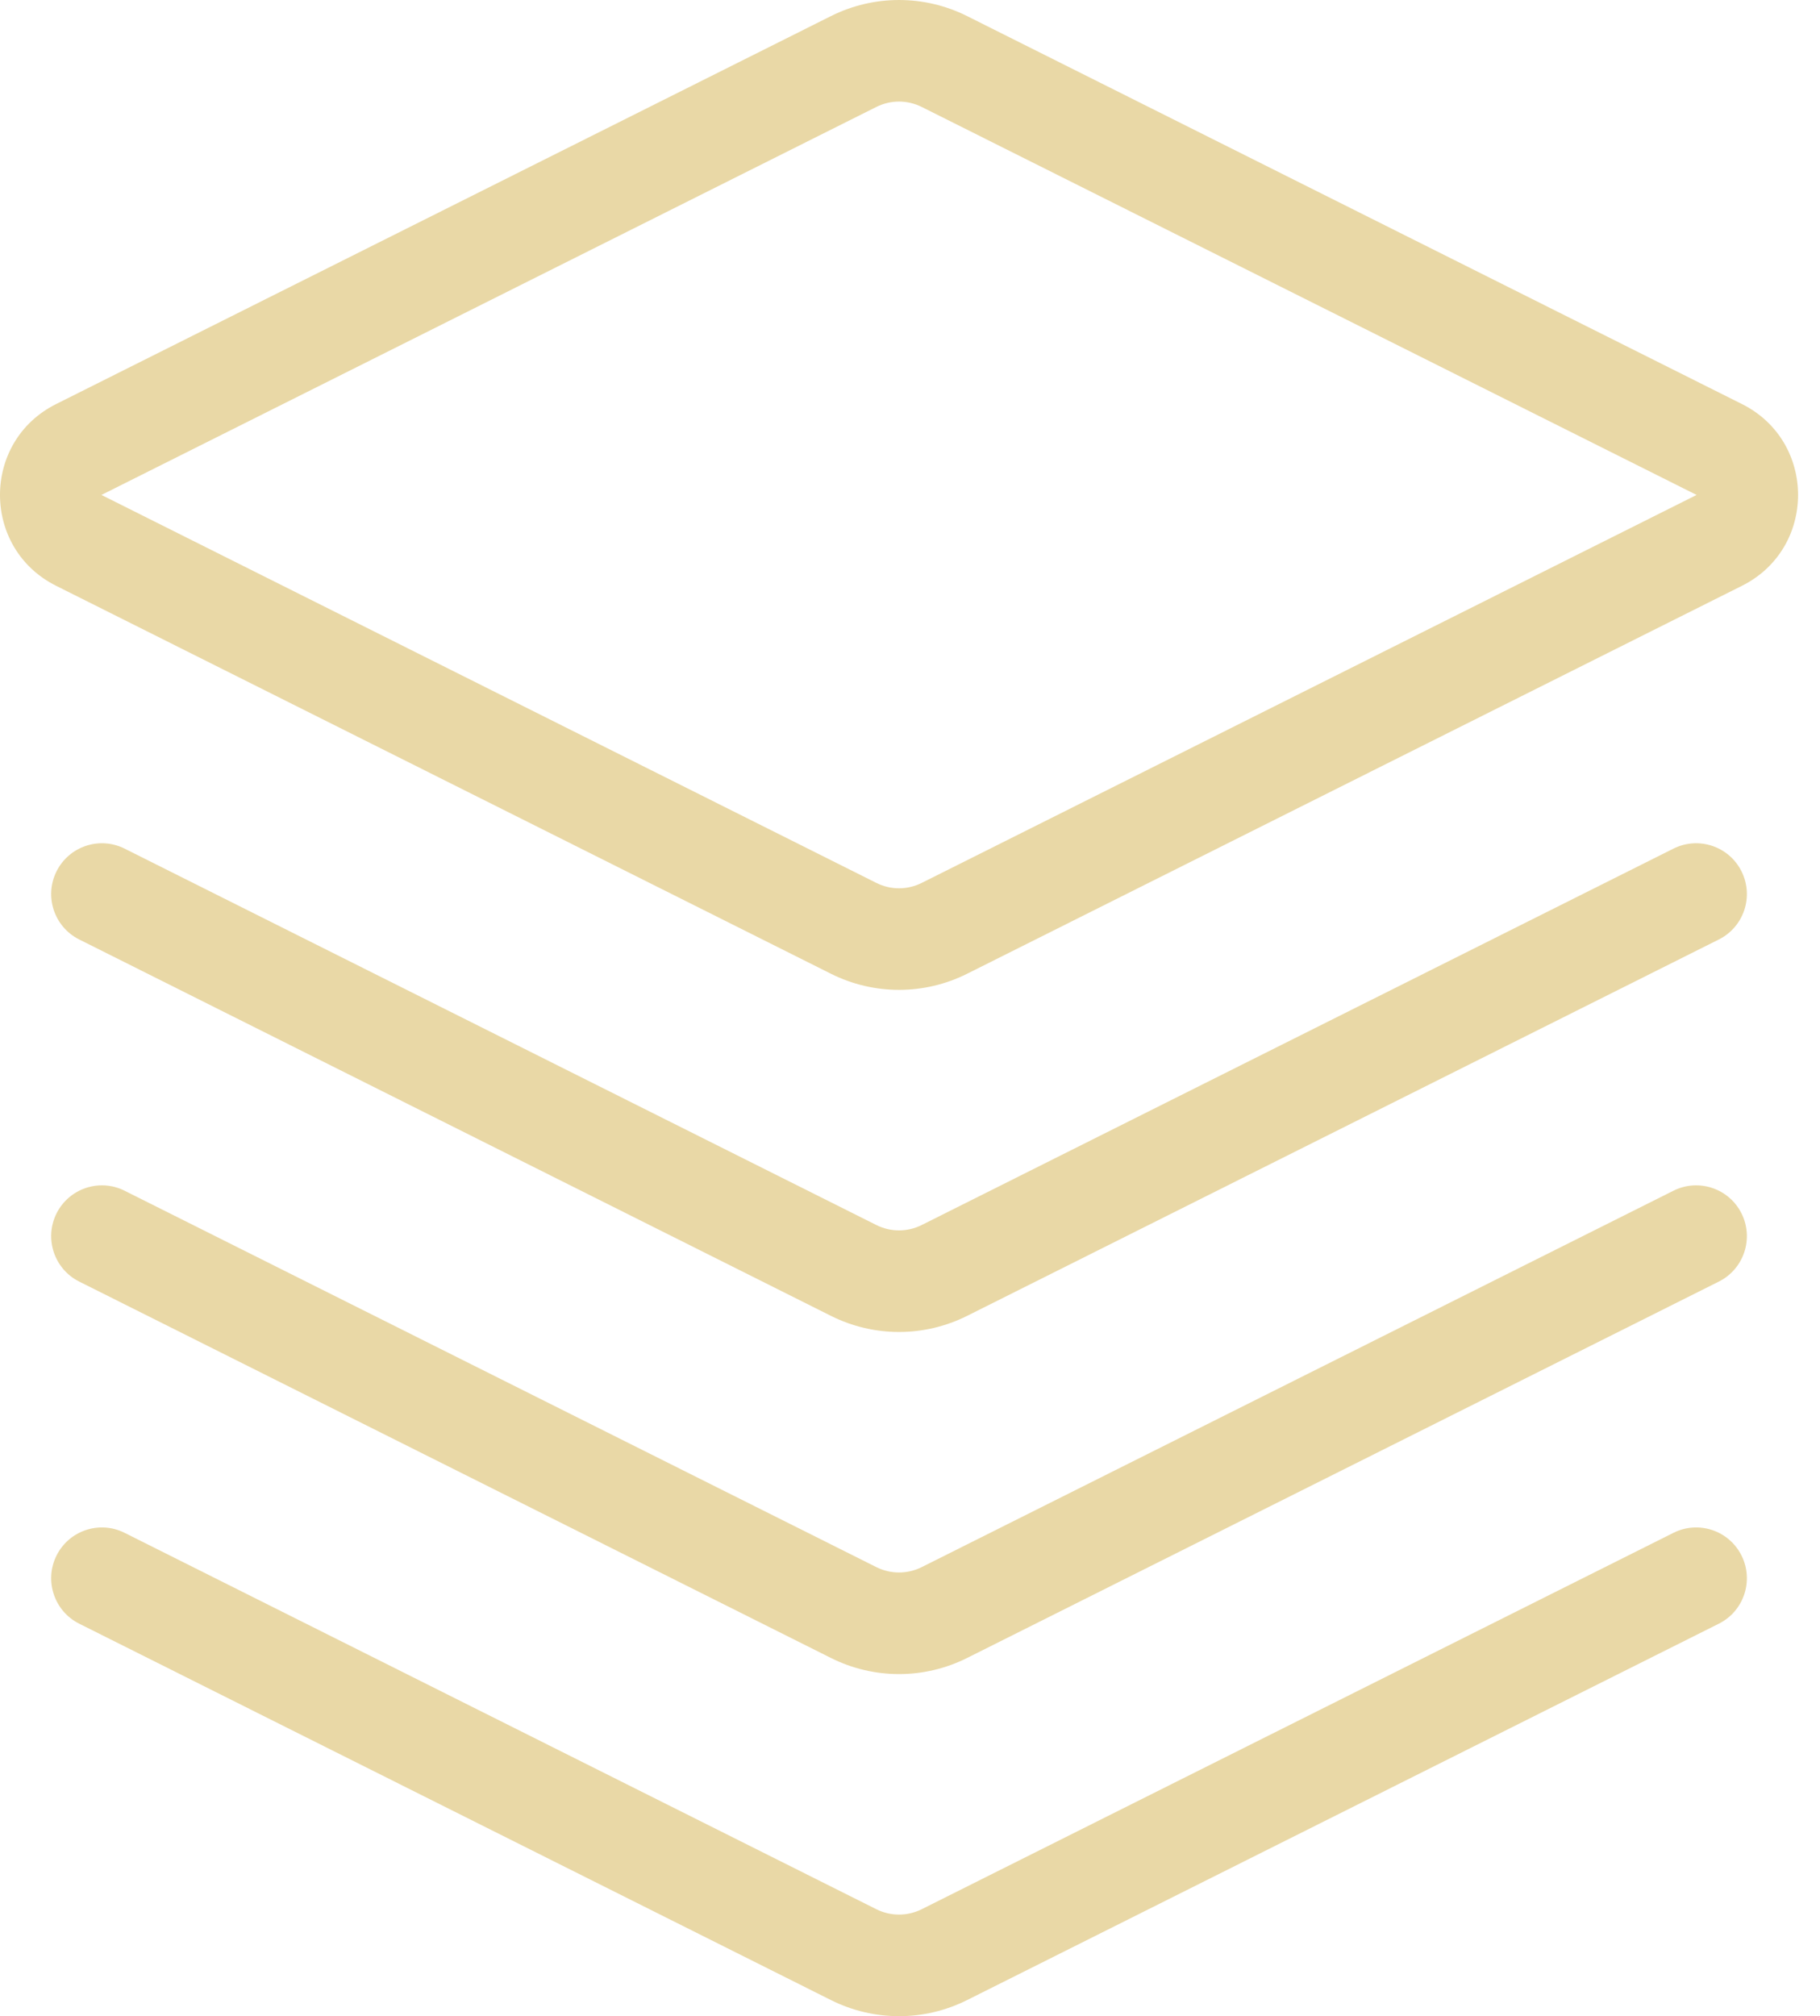 <svg width="65" height="72" viewBox="0 0 65 72" fill="none" xmlns="http://www.w3.org/2000/svg">
<path fill-rule="evenodd" clip-rule="evenodd" d="M29.678 0.574C31.208 -0.191 33.008 -0.191 34.538 0.574L62.214 14.43C64.884 15.767 64.884 19.582 62.214 20.919L34.538 34.775C33.008 35.541 31.208 35.541 29.678 34.775L2.003 20.919C-0.668 19.582 -0.668 15.767 2.003 14.43L29.678 0.574ZM32.918 3.819C32.408 3.564 31.808 3.564 31.298 3.819L3.623 17.675L31.298 31.53C31.808 31.786 32.408 31.786 32.918 31.53L60.593 17.675L32.918 3.819Z" fill="#E9D8A6"/>
<path d="M2.019 31.117C2.467 30.221 3.555 29.858 4.449 30.305L31.298 43.747C31.808 44.003 32.408 44.003 32.918 43.747L59.767 30.305C60.662 29.858 61.75 30.221 62.197 31.117C62.644 32.013 62.282 33.102 61.387 33.55L34.538 46.992C33.008 47.758 31.208 47.758 29.678 46.992L2.829 33.55C1.935 33.102 1.572 32.013 2.019 31.117Z" fill="#E9D8A6"/>
<path d="M2.019 43.333C2.467 42.438 3.555 42.074 4.449 42.522L31.298 55.964C31.808 56.219 32.408 56.219 32.918 55.964L59.767 42.522C60.662 42.074 61.75 42.438 62.197 43.333C62.644 44.229 62.282 45.319 61.387 45.767L34.538 59.209C33.008 59.975 31.208 59.975 29.678 59.209L2.829 45.767C1.935 45.319 1.572 44.229 2.019 43.333Z" fill="#E9D8A6"/>
<path d="M2.019 55.55C2.467 54.654 3.555 54.291 4.449 54.739L31.298 68.181C31.808 68.436 32.408 68.436 32.918 68.181L59.767 54.739C60.662 54.291 61.75 54.654 62.197 55.55C62.644 56.446 62.282 57.536 61.387 57.984L34.538 71.426C33.008 72.192 31.208 72.192 29.678 71.426L2.829 57.984C1.935 57.536 1.572 56.446 2.019 55.55Z" fill="#E9D8A6"/>
</svg>
